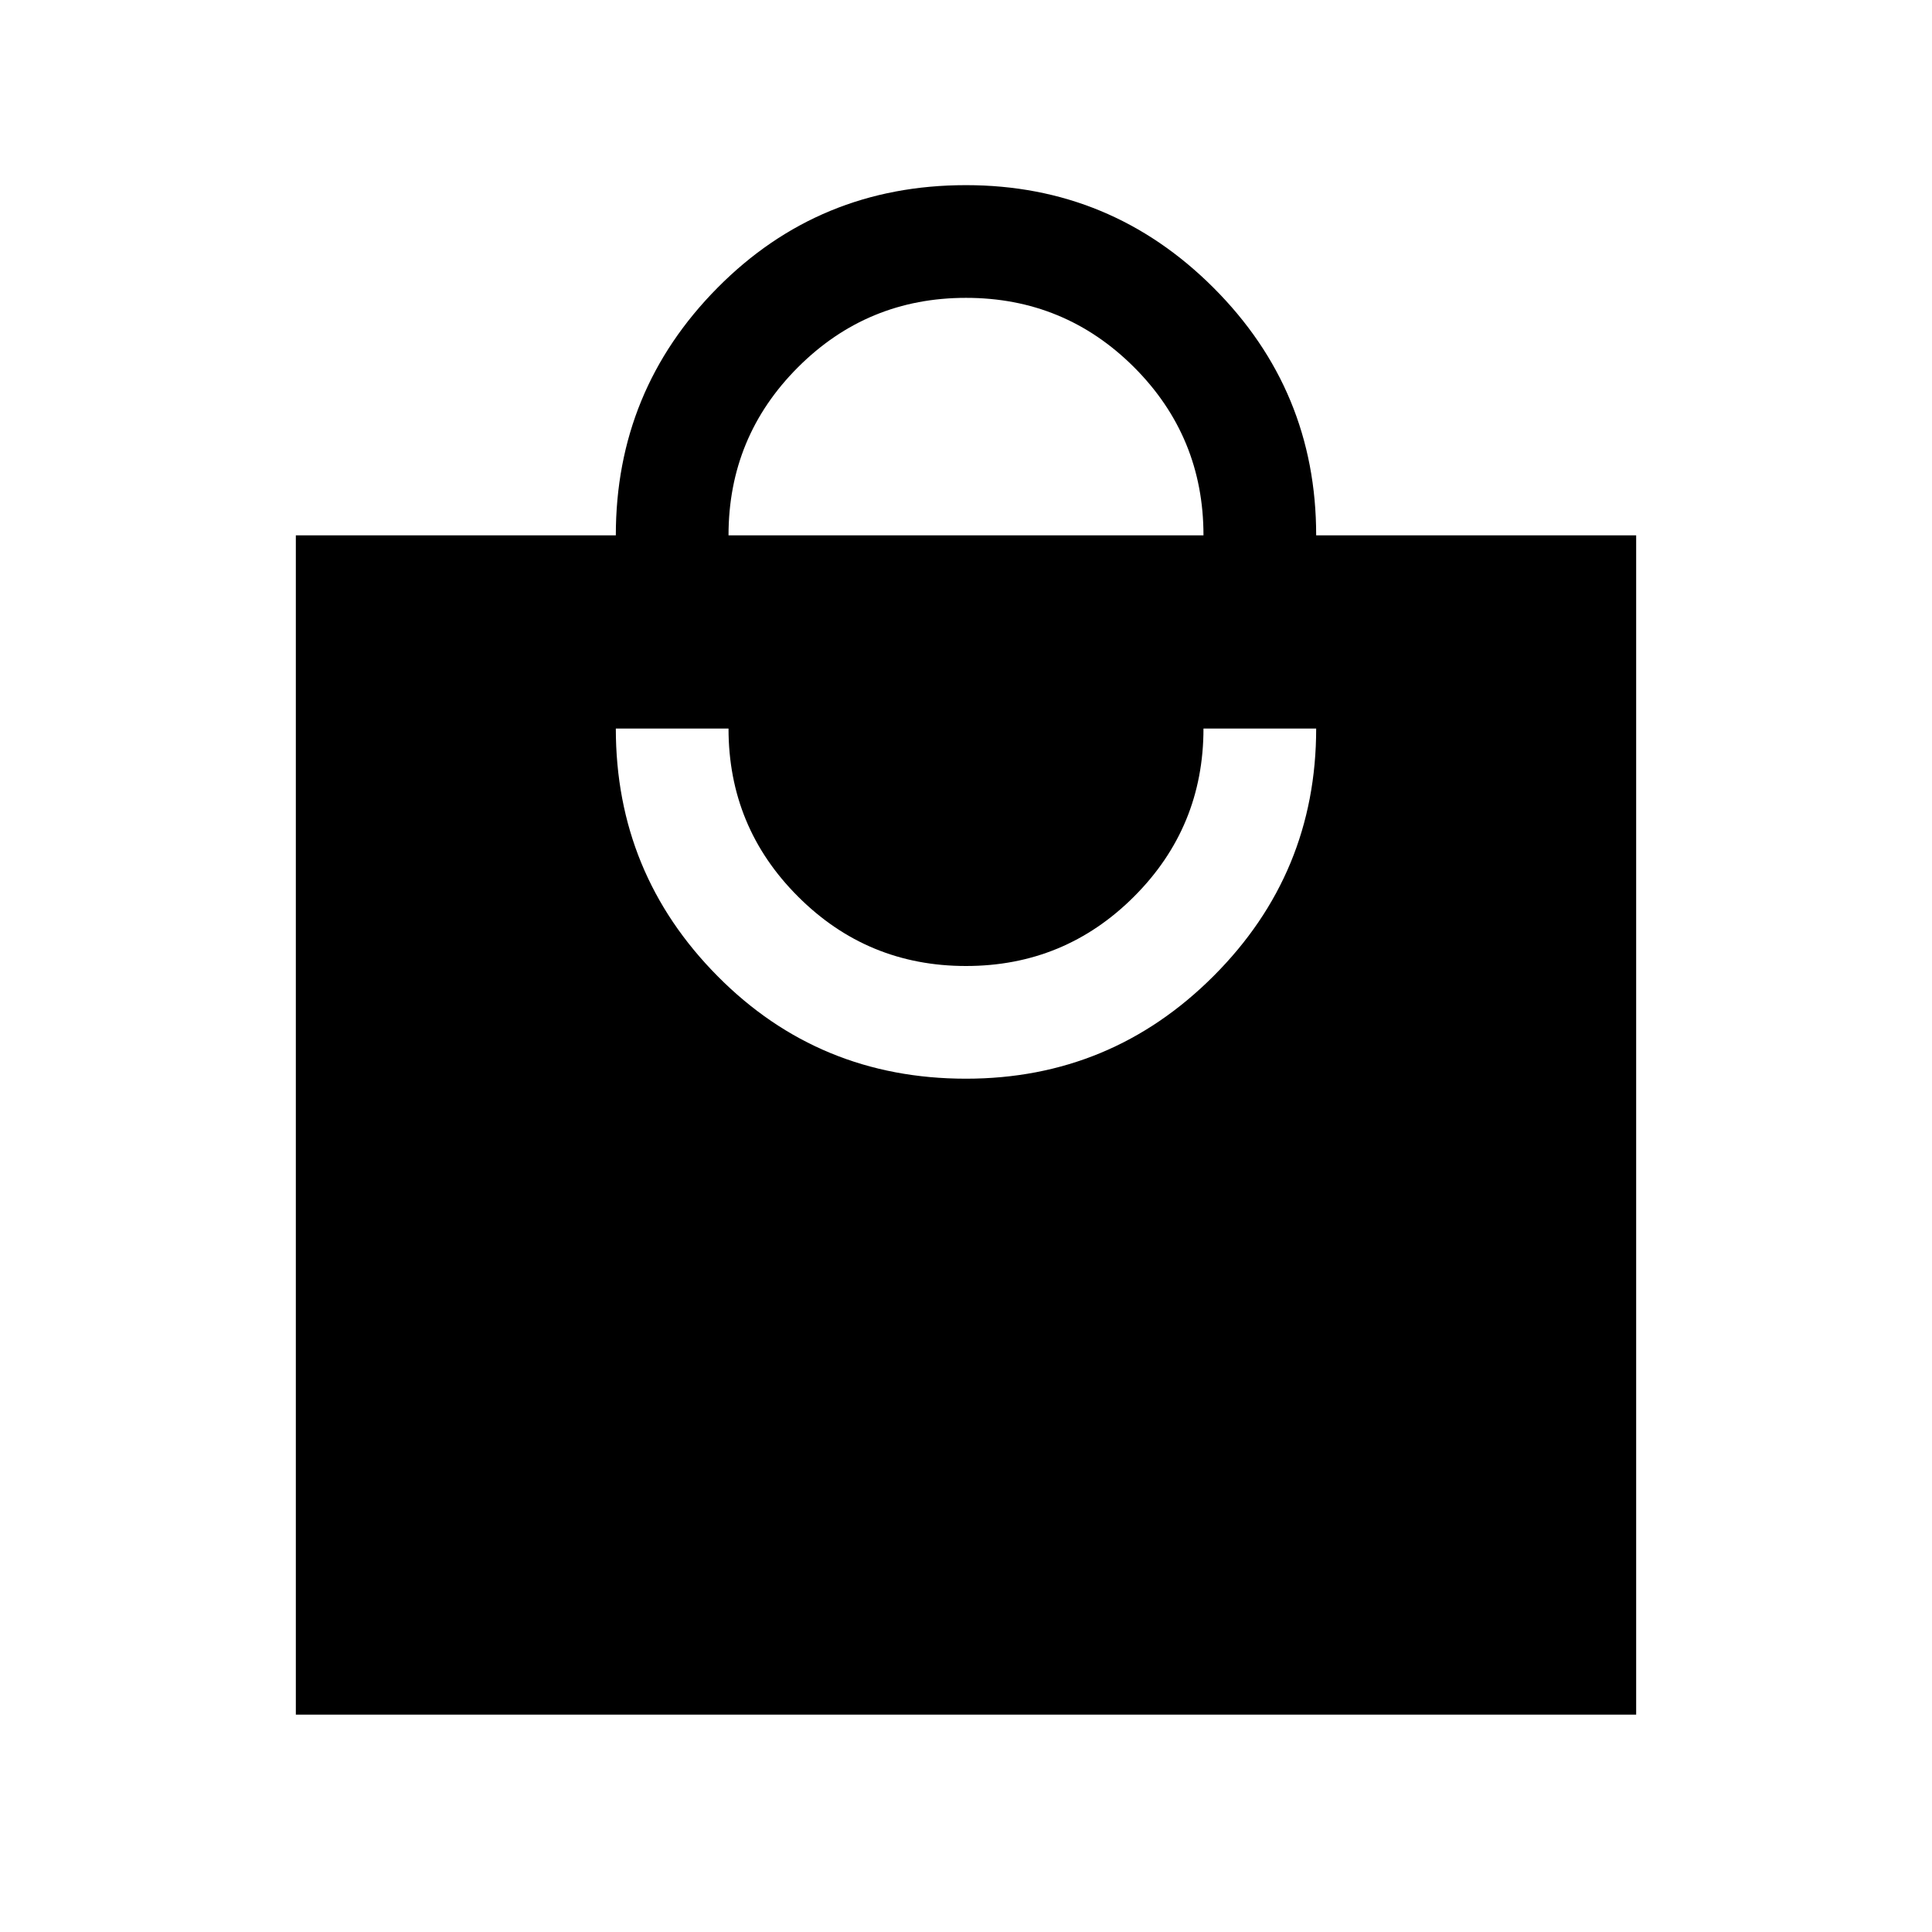 <svg xmlns="http://www.w3.org/2000/svg" height="24" width="24"><path d="M3.675 21.3V6.65H7.65Q7.65 4.85 8.913 3.575Q10.175 2.3 12 2.3Q13.8 2.3 15.075 3.575Q16.35 4.85 16.35 6.65H20.325V21.3ZM9.05 6.65H14.95Q14.95 5.425 14.088 4.562Q13.225 3.7 12 3.7Q10.775 3.7 9.913 4.562Q9.05 5.425 9.05 6.65ZM12 13.4Q13.8 13.4 15.075 12.125Q16.35 10.85 16.35 9.05H14.95Q14.95 10.275 14.088 11.137Q13.225 12 12 12Q10.775 12 9.913 11.137Q9.05 10.275 9.05 9.05H7.65Q7.65 10.85 8.913 12.125Q10.175 13.4 12 13.4Z"/></svg>